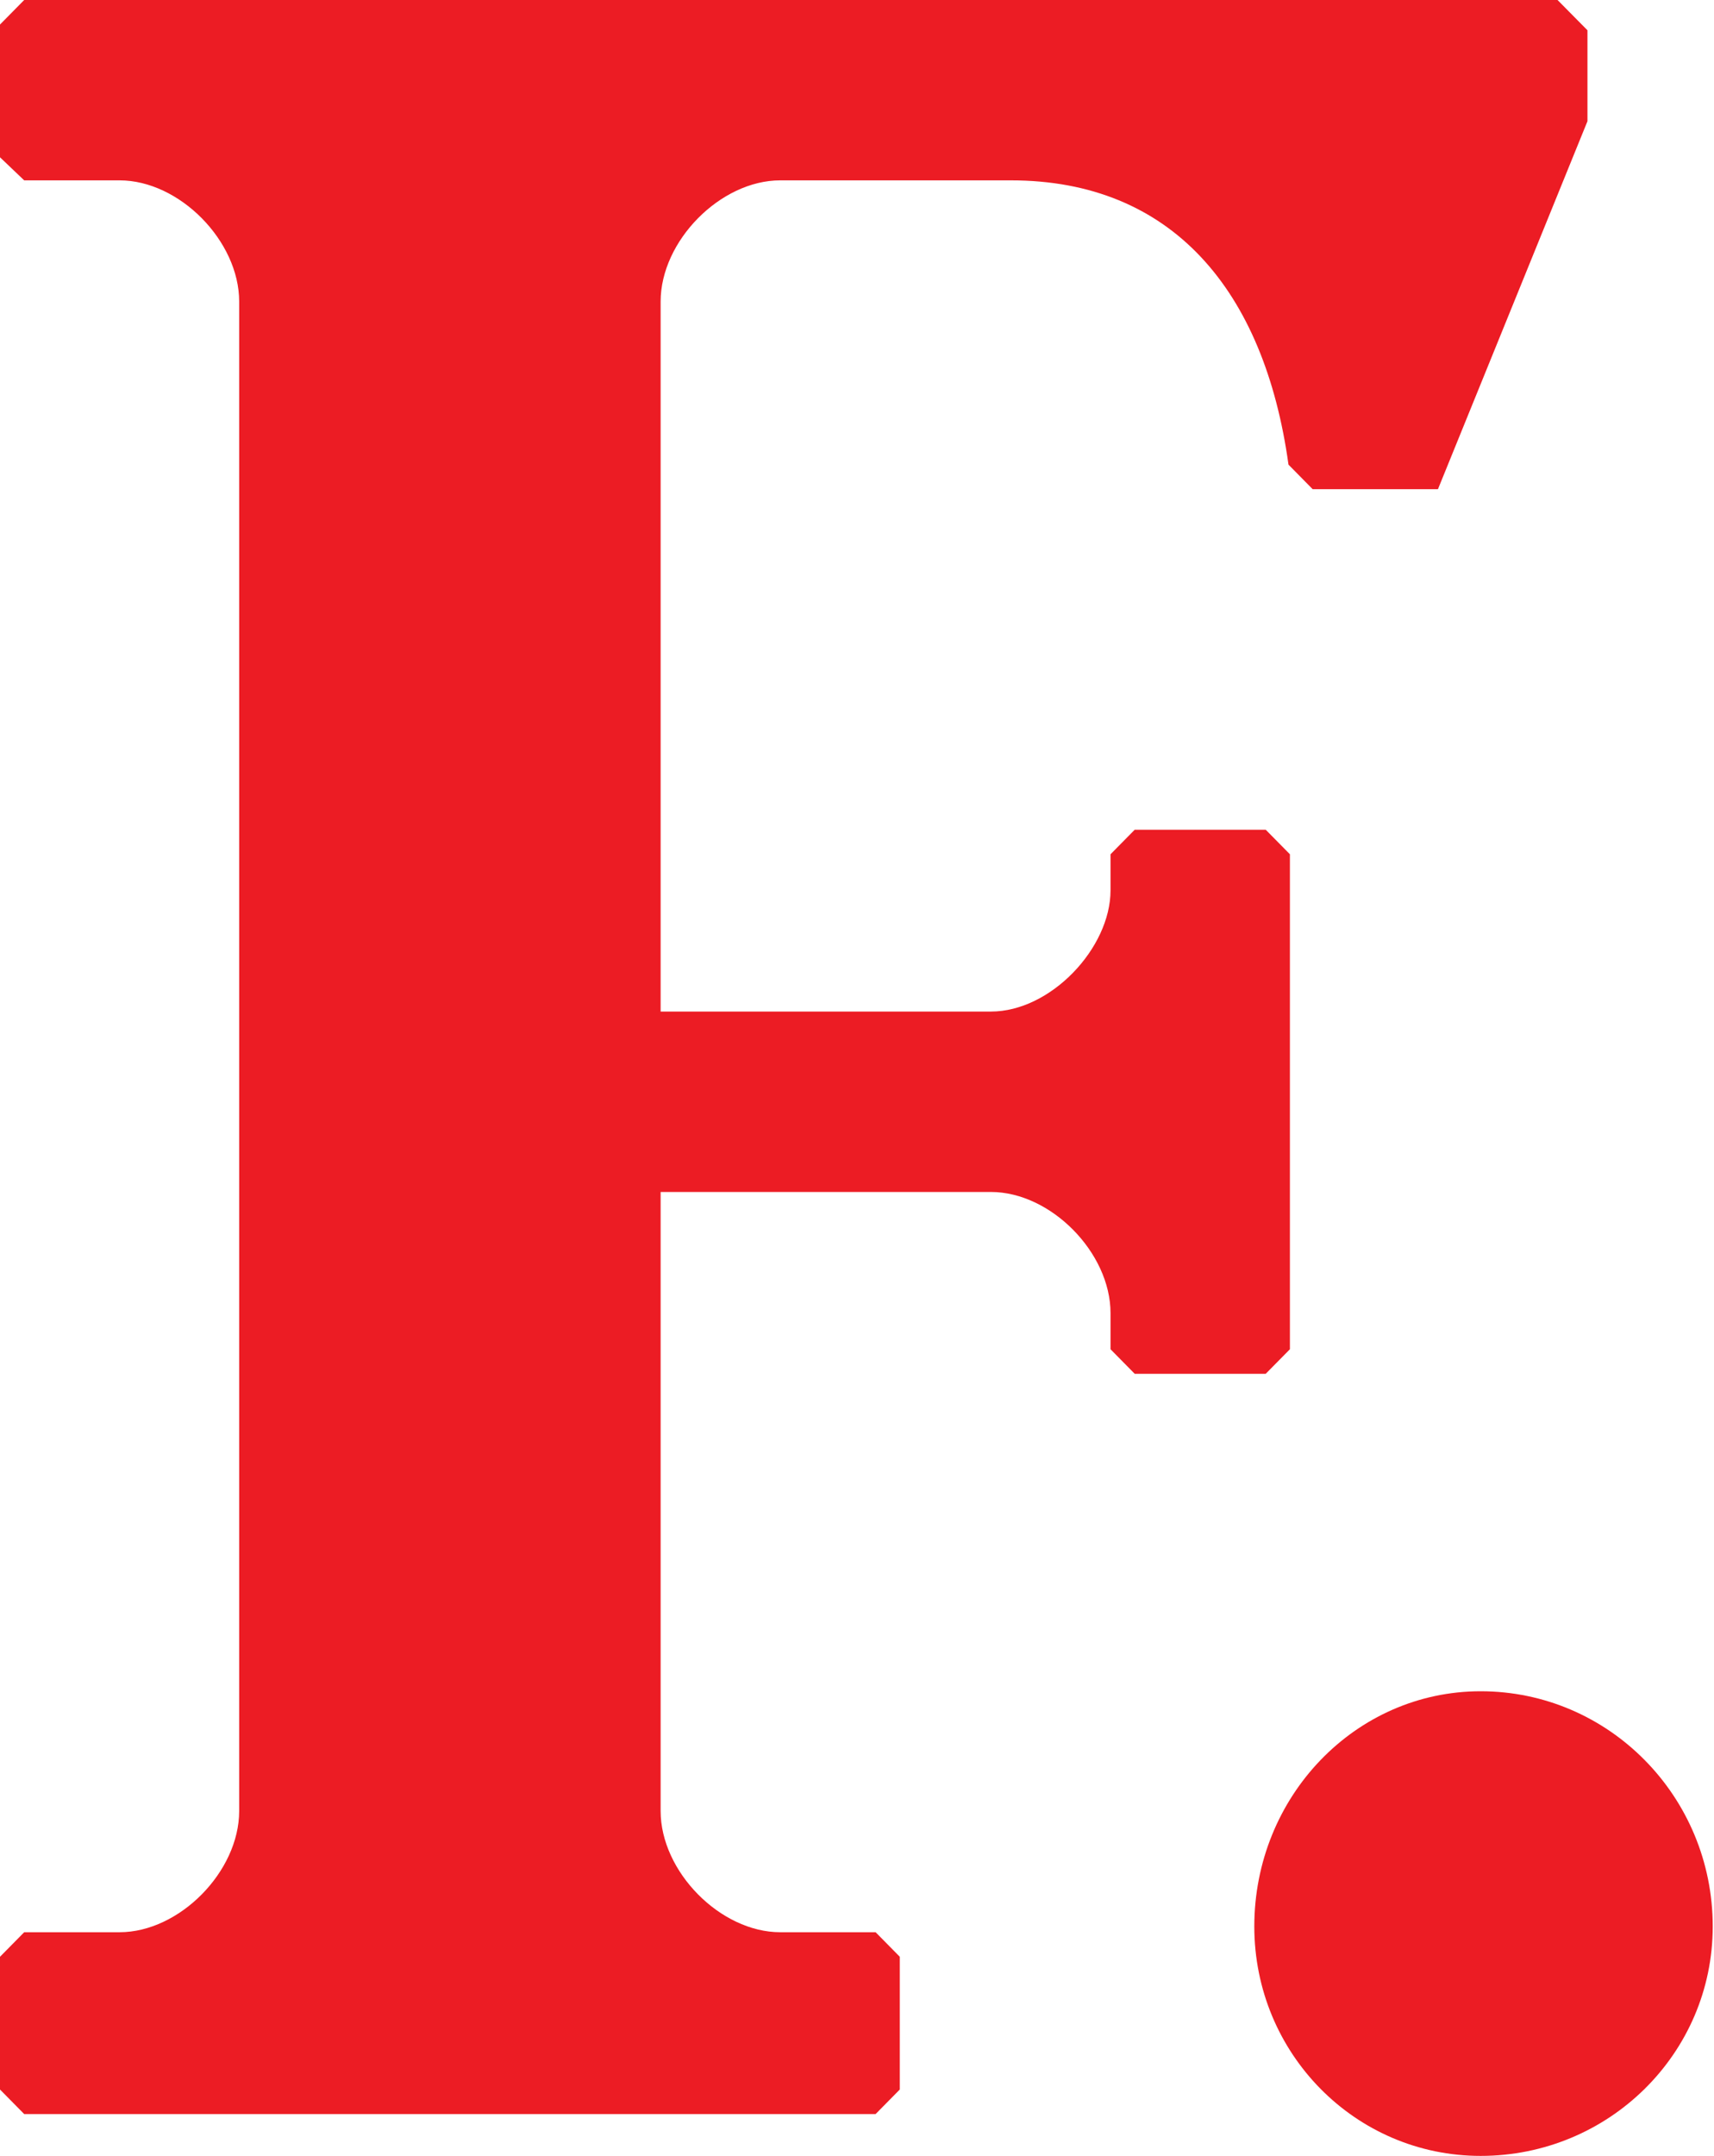 <svg width="35" height="44" viewBox="0 0 35 44" fill="none" xmlns="http://www.w3.org/2000/svg">
<g clip-path="url(#clip0)">
<path d="M13.49 24.327V36.961C13.49 38.198 14.711 39.435 15.932 39.435H17.88L18.374 39.936V42.645L17.88 43.146H0.494L0 42.645V39.936L0.494 39.435H2.442C3.663 39.435 4.884 38.198 4.884 36.961V6.155C4.884 4.918 3.663 3.681 2.442 3.681H0.494L0 3.21V0.501L0.494 0H31.805L32.416 0.618V2.474L29.363 9.984H26.805L26.311 9.483C25.817 5.92 23.927 3.681 20.642 3.681H15.932C14.711 3.681 13.49 4.918 13.49 6.155V20.645H20.235C21.456 20.645 22.677 19.349 22.677 18.171V17.435L23.171 16.934H25.846L26.34 17.435V27.537L25.846 28.038H23.171L22.677 27.537V26.8C22.677 25.564 21.456 24.327 20.235 24.327H13.49Z" fill="#EC1C24"/>
<path d="M30.235 34.517C32.852 34.517 34.974 36.666 34.974 39.317C34.974 41.909 32.852 44 30.235 44C27.677 44 25.613 41.909 25.613 39.317C25.613 36.666 27.677 34.517 30.235 34.517Z" fill="#EC1C24"/>
</g>
<defs>
<clipPath id="clip0">
<rect width="34.974" height="44" fill="white"/>
</clipPath>
</defs>
</svg>
